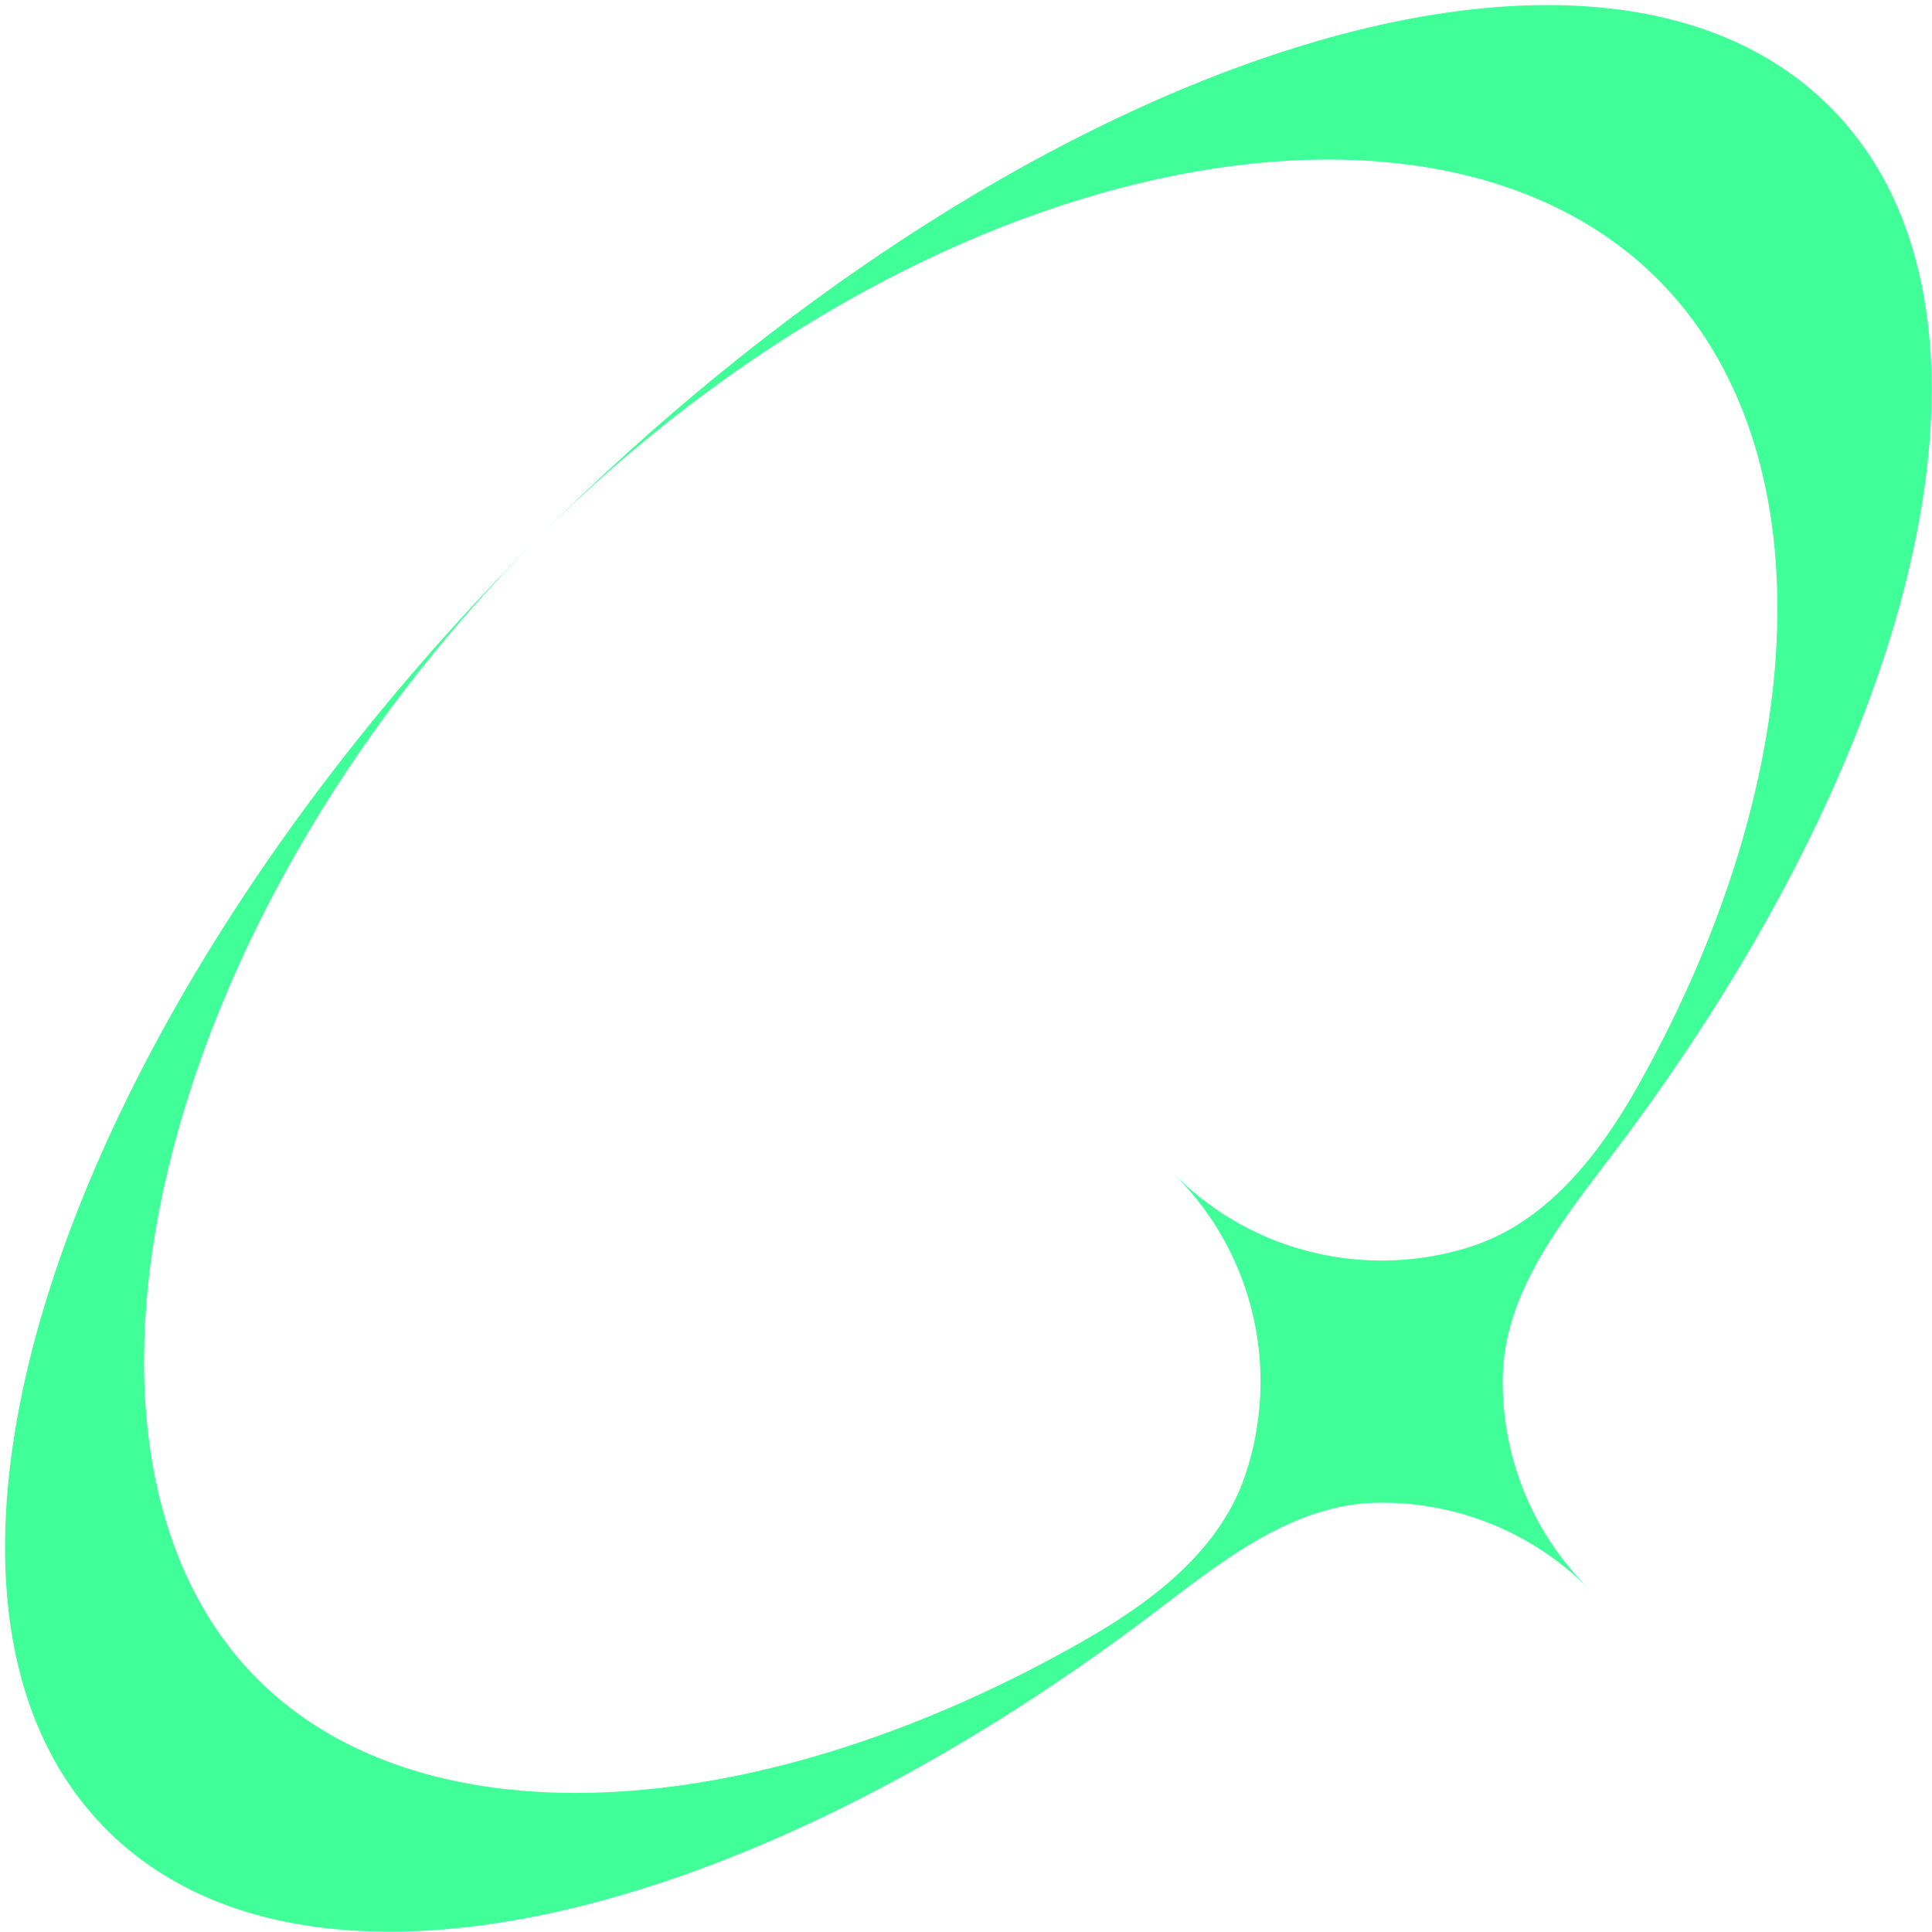 <svg width="199" height="199" viewBox="0 0 199 199" fill="none" xmlns="http://www.w3.org/2000/svg">
<path fill-rule="evenodd" clip-rule="evenodd" d="M154.783 141.971C154.882 133.282 160.677 126.034 165.937 119.114C198.456 76.331 208.926 31.443 188.487 11.004C163.999 -13.484 104.417 6.396 55.406 55.407C6.395 104.417 -13.485 164 11.003 188.488C31.442 208.926 76.33 198.456 119.113 165.937C126.033 160.677 133.282 154.883 141.97 154.784C149.787 154.695 157.631 157.631 163.593 163.594C157.631 157.631 154.694 149.788 154.783 141.971ZM128.262 151.94C125.699 159.549 118.968 164.769 112.01 168.774C78.859 187.856 43.965 190.39 26.549 172.974C3.285 149.71 15.585 95.228 55.406 55.407C95.227 15.585 147.491 5.505 170.754 28.768C188.045 46.059 186.898 79.353 168.819 111.659C164.736 118.954 159.263 125.99 151.283 128.475C140.943 131.695 129.213 129.214 121.028 121.028C129.386 129.387 131.797 141.442 128.262 151.94Z" fill="#40FF99"/>
</svg>
